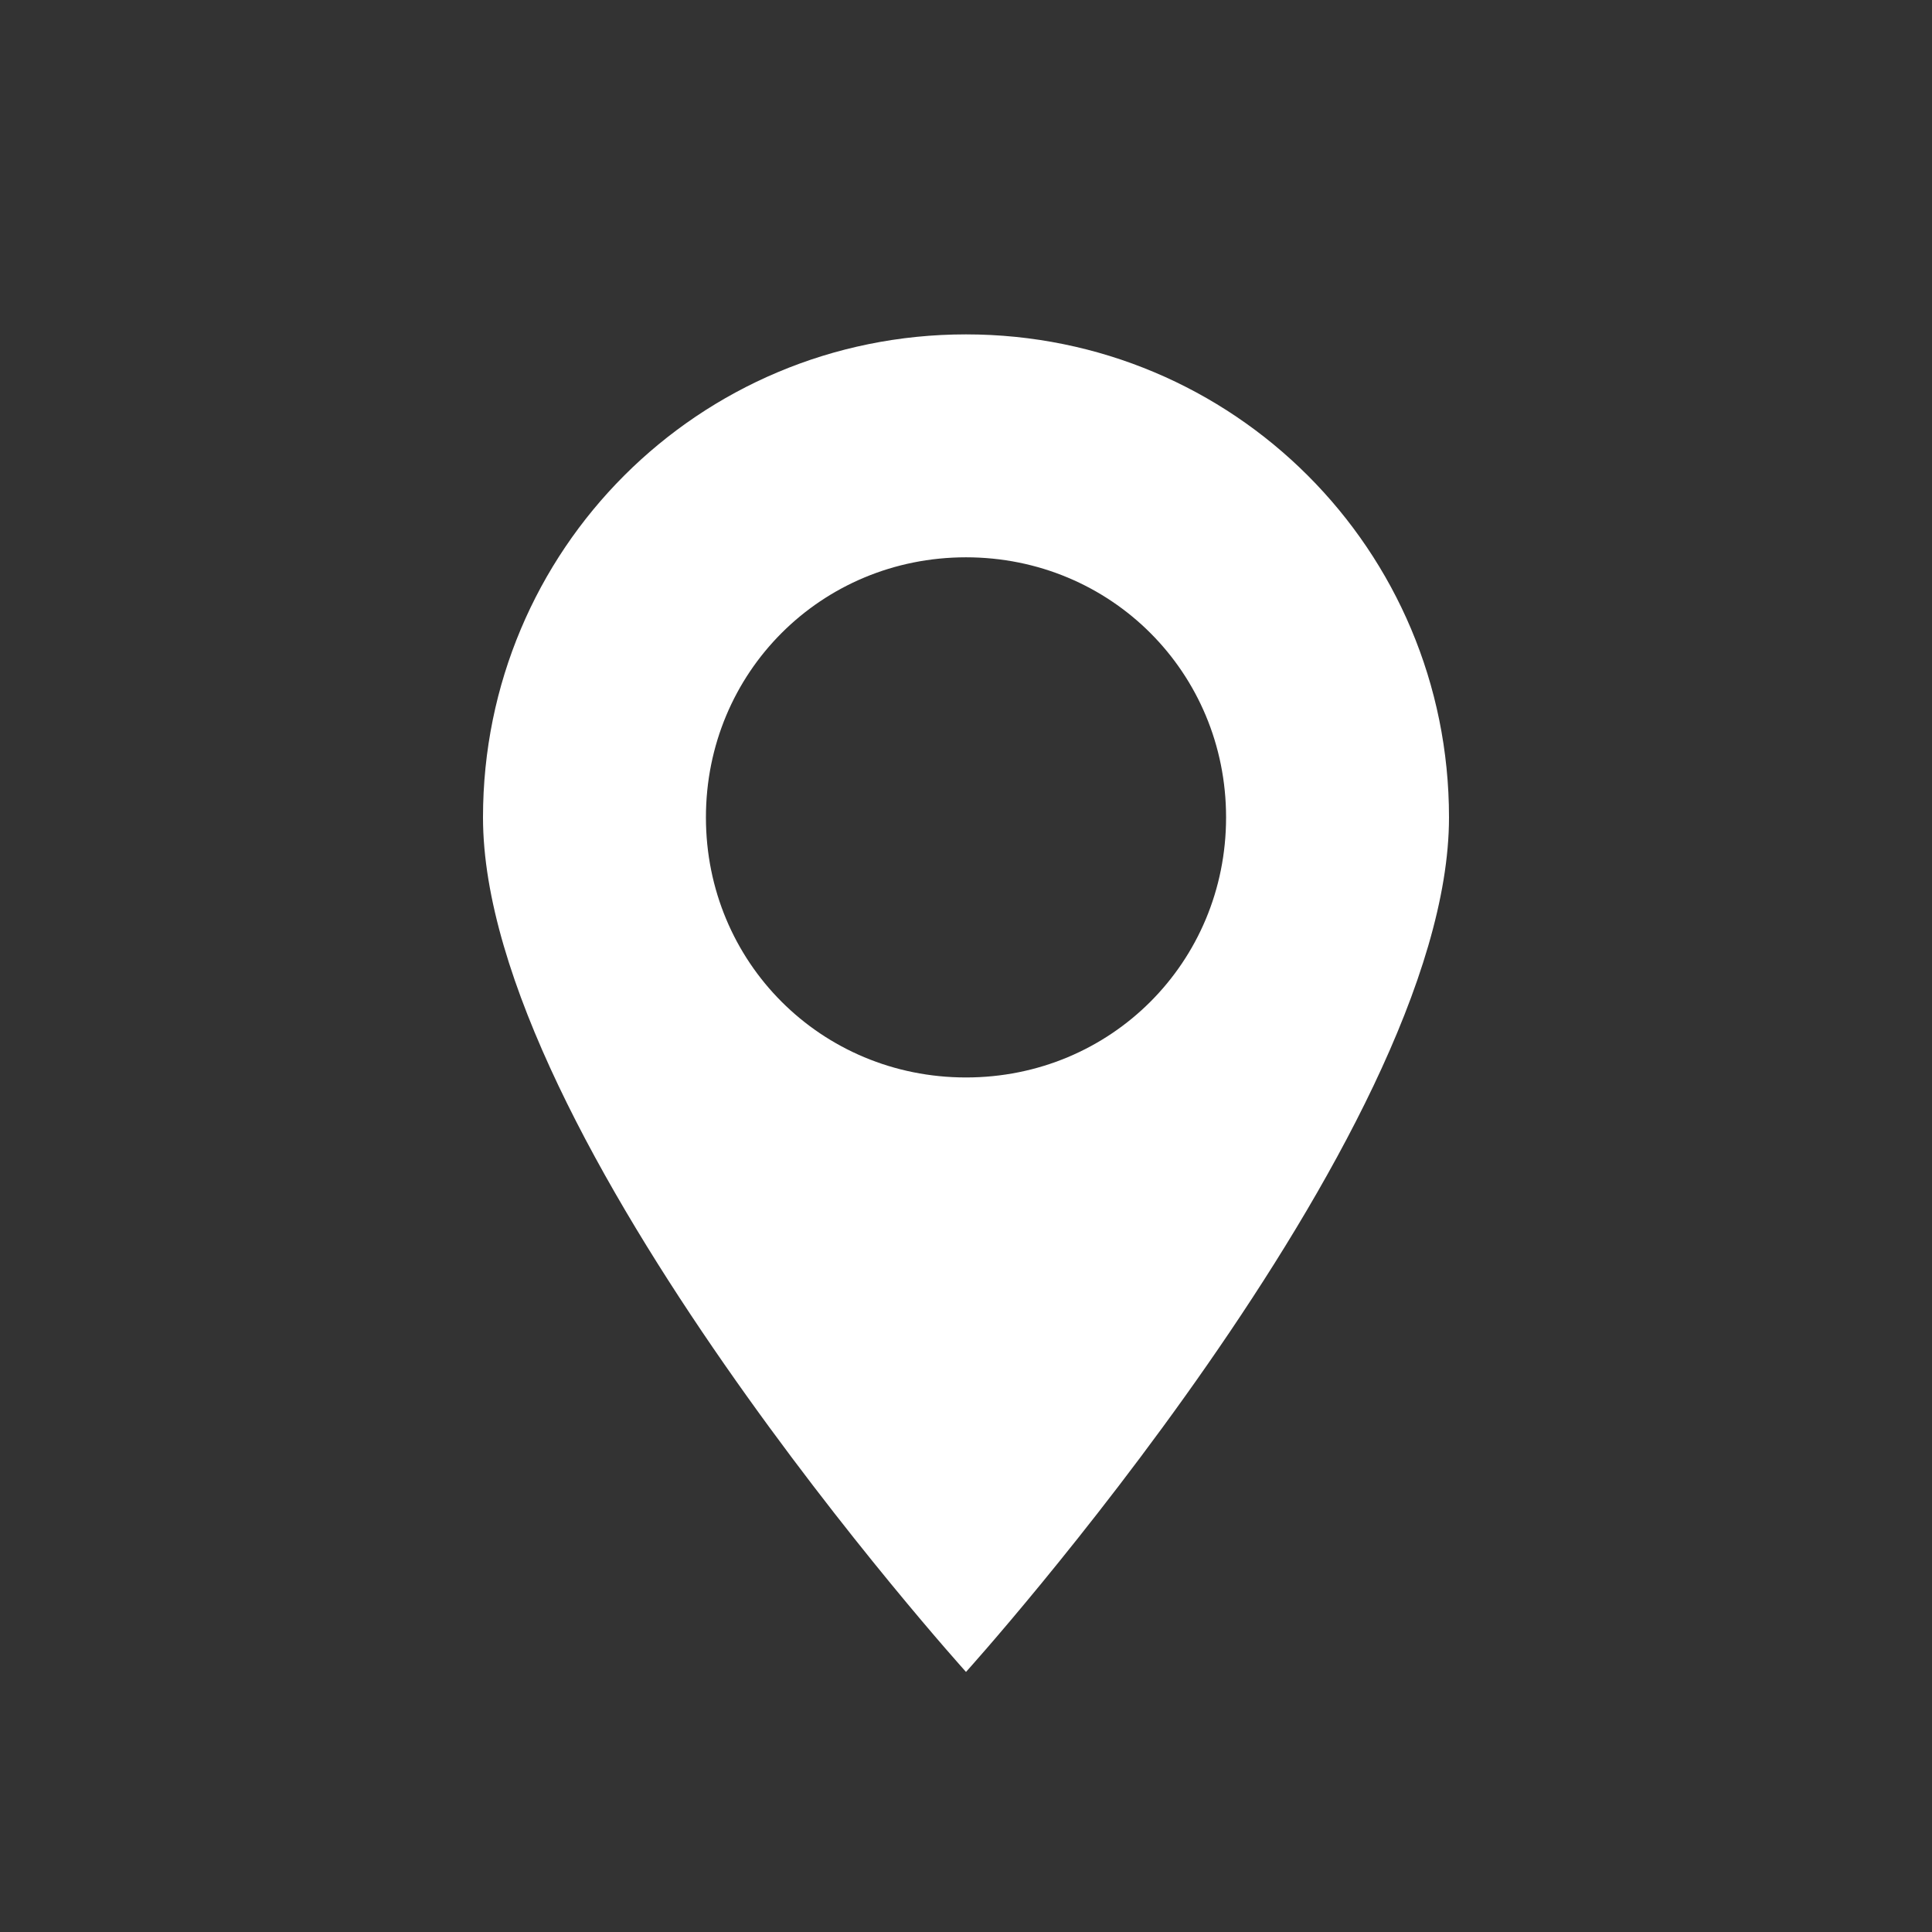 <svg xmlns="http://www.w3.org/2000/svg" version="1.1" x="0" y="0" width="52" height="52" viewBox="0 0 52 52" enable-background="new 0 0 52 52" xml:space="preserve" class="attractions-icon"><rect x="0" y="0" width="52" height="52" fill="#333333" stroke="none"/><path fill="#FFFFFF" d="M19 22c0-3.9 3.1-7 7-7 3.9 0 7 3.1 7 7 0 3.9-3.1 7-7 7C22.1 29 19 25.9 19 22zM13 22c0 8.6 13 23 13 23s13-14.4 13-23C39 14.8 33.2 9 26 9S13 14.8 13 22z"/></svg>